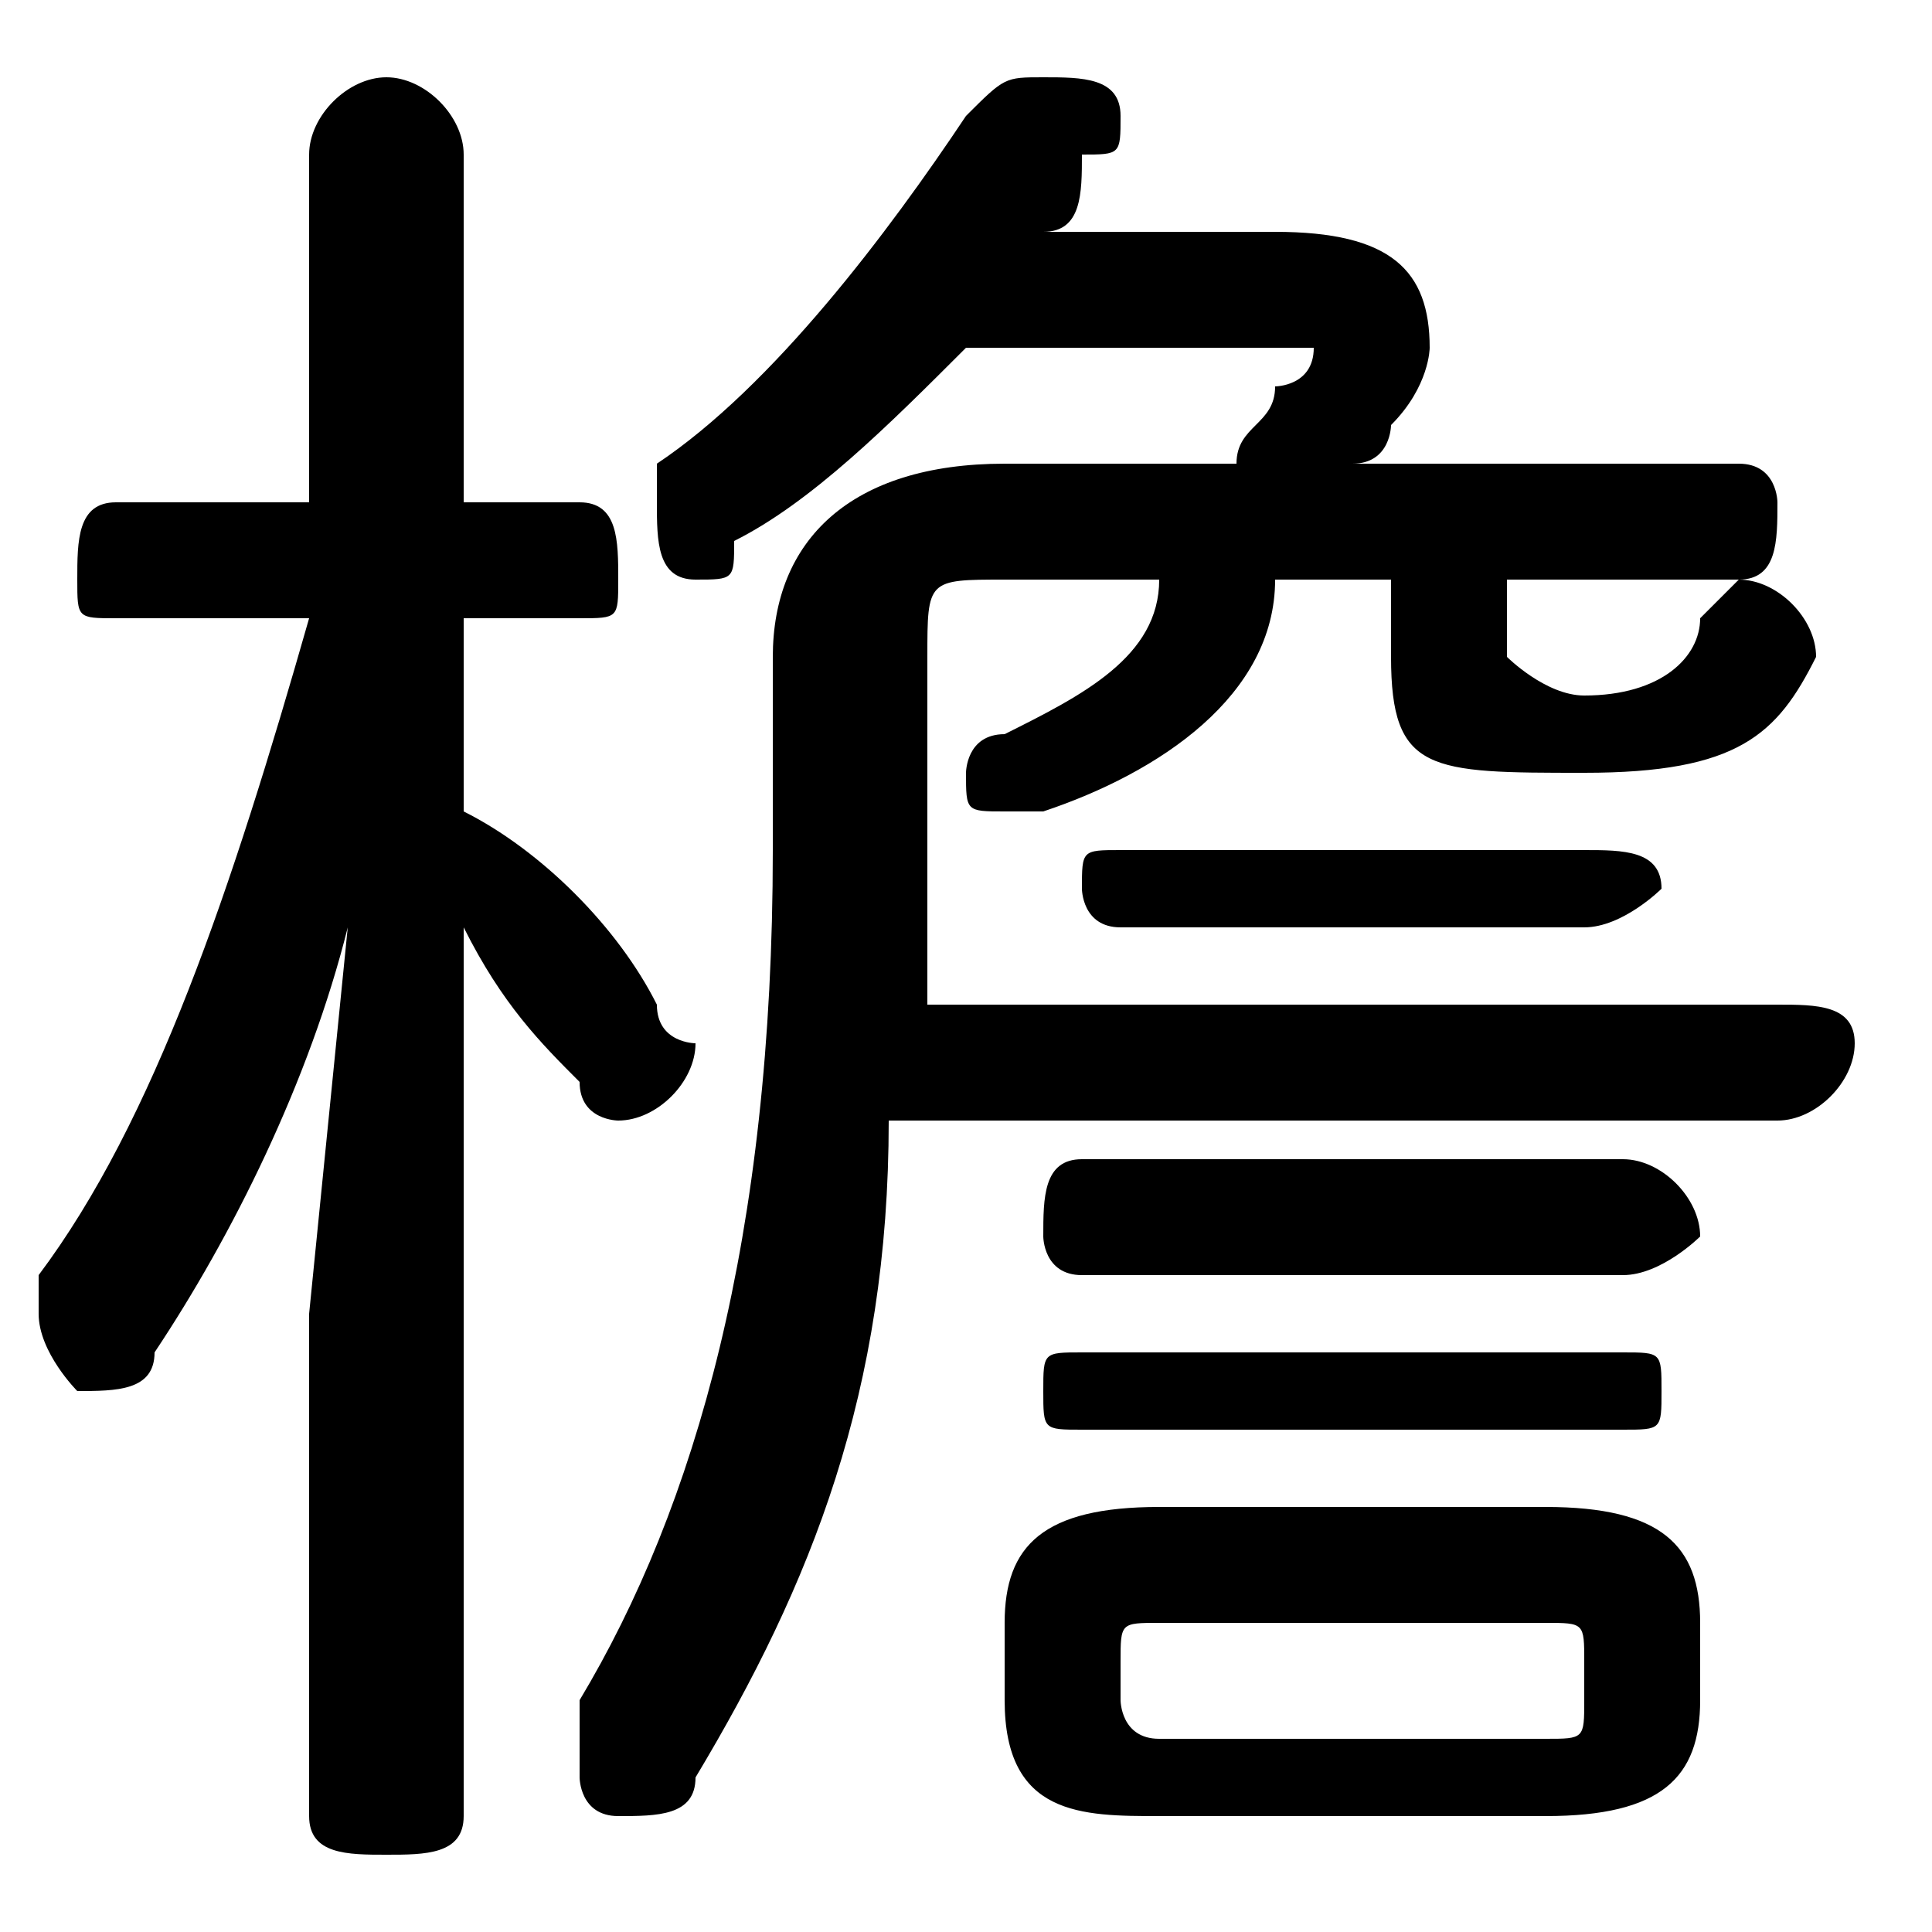 <svg xmlns="http://www.w3.org/2000/svg" viewBox="0 -44.0 50.0 50.0">
    <rect x="0" y="-44.0" width="50.0" height="50.0" fill="#808080" stroke="none"/>
    <g transform="scale(1, -1)">
        <!-- ボディの枠 -->
        <rect x="0" y="-6.0" width="50.0" height="50.0"
            stroke="white" fill="white"/>
        <!-- グリフ座標系の原点 -->
        <circle cx="0" cy="0" r="5" fill="white"/>
        <!-- グリフのアウトライン -->
        <g style="fill:black;stroke:#000000;stroke-width:0;stroke-linecap:round;stroke-linejoin:round;">
        <path d="M 30.0 29.0 C 30.0 27.0 28.0 26.0 26.0 25.0 C 25.0 25.0 25.0 24.0 25.0 24.0 C 25.0 23.0 25.0 23.0 26.0 23.0 C 26.0 23.0 27.0 23.0 27.0 23.0 C 30.0 24.0 33.0 26.0 33.0 29.0 L 36.0 29.0 L 36.0 27.0 C 36.0 24.0 37.0 24.0 41.0 24.0 C 45.0 24.0 46.0 25.0 47.0 27.0 C 47.0 28.0 46.0 29.0 45.0 29.0 C 45.0 29.0 44.0 28.0 44.0 28.0 C 44.0 27.0 43.0 26.0 41.0 26.0 C 40.0 26.0 39.0 27.0 39.0 27.0 L 39.0 29.0 L 45.0 29.0 C 46.0 29.0 46.0 30.0 46.0 31.0 C 46.0 31.0 46.0 32.0 45.0 32.0 L 35.0 32.0 C 36.0 32.0 36.0 33.0 36.0 33.0 C 37.0 34.0 37.0 35.0 37.0 35.0 C 37.0 37.0 36.0 38.0 33.0 38.0 L 27.0 38.0 C 28.0 38.0 28.0 39.0 28.0 40.0 C 29.0 40.0 29.0 40.0 29.0 41.0 C 29.0 42.0 28.0 42.0 27.0 42.0 C 26.0 42.0 26.0 42.0 25.0 41.0 C 23.0 38.0 20.0 34.0 17.0 32.0 C 17.0 32.0 17.0 31.0 17.0 31.0 C 17.0 30.0 17.0 29.0 18.0 29.0 C 19.0 29.0 19.0 29.0 19.0 30.0 C 21.0 31.0 23.0 33.0 25.0 35.0 L 32.0 35.0 C 33.0 35.0 34.0 35.0 34.0 35.0 C 34.0 34.0 33.0 34.0 33.0 34.0 C 33.0 33.0 32.0 33.0 32.0 32.0 L 26.0 32.0 C 22.0 32.0 20.0 30.0 20.0 27.0 L 20.0 22.0 C 20.0 12.0 18.0 5.0 15.0 -0.0 C 15.0 -1.0 15.0 -1.0 15.0 -2.0 C 15.0 -2.0 15.0 -3.0 16.0 -3.0 C 17.0 -3.0 18.0 -3.0 18.0 -2.0 C 21.0 3.0 23.0 8.0 23.0 15.0 L 46.0 15.0 C 47.0 15.0 48.0 16.0 48.0 17.0 C 48.0 18.0 47.0 18.0 46.0 18.0 L 24.0 18.0 C 24.0 19.0 24.0 20.0 24.0 21.0 L 24.0 27.0 C 24.0 29.0 24.0 29.0 26.0 29.0 Z M 8.0 28.0 C 6.0 21.0 4.0 15.0 1.0 11.0 C 1.0 10.0 1.0 10.0 1.0 10.0 C 1.0 9.0 2.0 8.0 2.0 8.0 C 3.0 8.0 4.0 8.0 4.0 9.0 C 6.0 12.0 8.0 16.0 9.0 20.0 L 8.0 10.0 L 8.0 -3.0 C 8.0 -4.0 9.0 -4.0 10.0 -4.0 C 11.0 -4.0 12.0 -4.0 12.0 -3.0 L 12.0 20.0 C 13.0 18.0 14.0 17.0 15.0 16.0 C 15.0 15.0 16.0 15.0 16.0 15.0 C 17.0 15.0 18.0 16.0 18.0 17.0 C 18.0 17.0 17.0 17.0 17.0 18.0 C 16.0 20.0 14.0 22.0 12.0 23.0 L 12.0 28.0 L 15.0 28.0 C 16.0 28.0 16.0 28.0 16.0 29.0 C 16.0 30.0 16.0 31.0 15.0 31.0 L 12.0 31.0 L 12.0 40.0 C 12.0 41.0 11.0 42.0 10.0 42.0 C 9.0 42.0 8.0 41.0 8.0 40.0 L 8.0 31.0 L 3.0 31.0 C 2.0 31.0 2.0 30.0 2.0 29.0 C 2.0 28.0 2.0 28.0 3.0 28.0 Z M 40.0 -3.0 C 43.0 -3.0 44.0 -2.0 44.0 -0.0 L 44.0 2.0 C 44.0 4.0 43.0 5.0 40.0 5.0 L 30.0 5.0 C 27.0 5.0 26.0 4.0 26.0 2.0 L 26.0 -0.0 C 26.0 -3.0 28.0 -3.0 30.0 -3.0 Z M 30.0 -1.0 C 29.0 -1.0 29.0 -0.0 29.0 0.0 L 29.0 1.0 C 29.0 2.0 29.0 2.0 30.0 2.0 L 40.0 2.0 C 41.0 2.0 41.0 2.0 41.0 1.0 L 41.0 0.0 C 41.0 -1.0 41.0 -1.0 40.0 -1.0 Z M 42.0 11.0 C 43.0 11.0 44.0 12.0 44.0 12.0 C 44.0 13.0 43.0 14.0 42.0 14.0 L 28.0 14.0 C 27.0 14.0 27.0 13.0 27.0 12.0 C 27.0 12.0 27.0 11.0 28.0 11.0 Z M 41.0 20.0 C 42.0 20.0 43.0 21.0 43.0 21.0 C 43.0 22.0 42.0 22.0 41.0 22.0 L 29.0 22.0 C 28.0 22.0 28.0 22.0 28.0 21.0 C 28.0 21.0 28.0 20.0 29.0 20.0 Z M 42.0 7.0 C 43.0 7.0 43.0 7.0 43.0 8.0 C 43.0 9.0 43.0 9.0 42.0 9.0 L 28.0 9.0 C 27.0 9.0 27.0 9.0 27.0 8.0 C 27.0 7.0 27.0 7.0 28.0 7.0 Z"/>
    </g>
    </g>
</svg>
